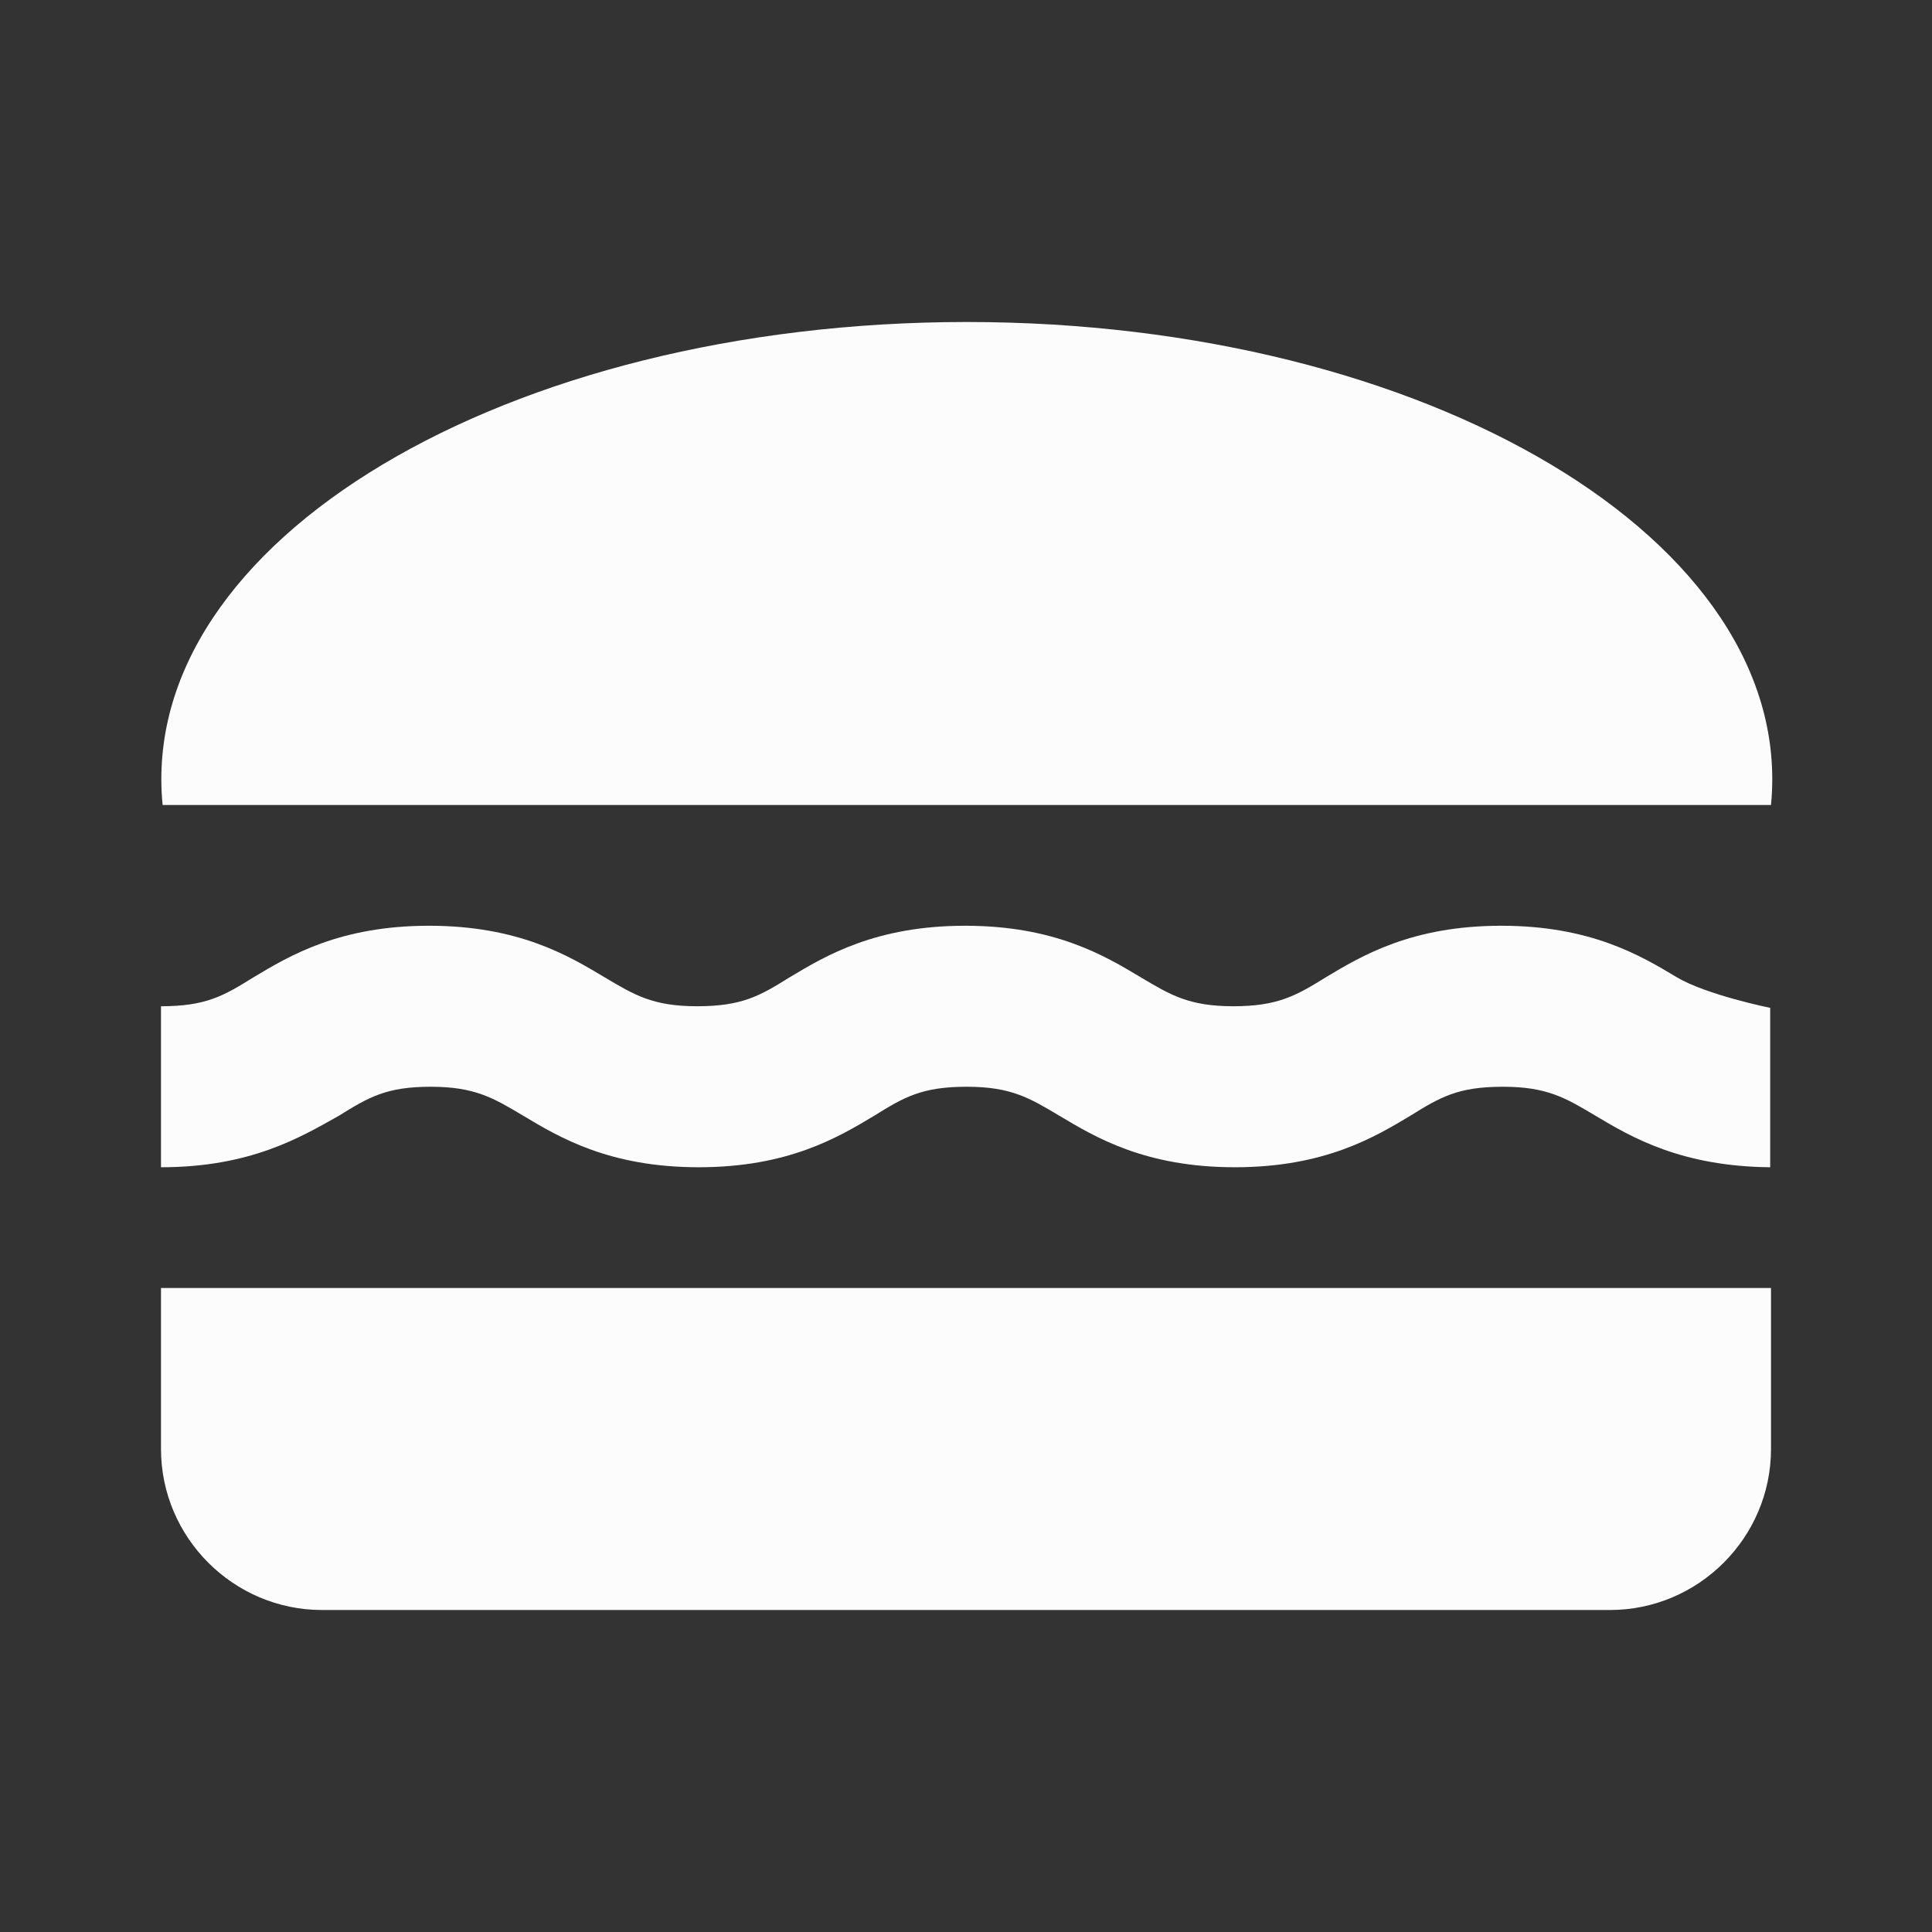 <svg width="24" height="24" viewBox="0 0 24 24" fill="none" xmlns="http://www.w3.org/2000/svg">
<rect x="0" y="0" width="24" height="24" fill="#333333" stroke="none"/>
<g clip-path="url(#clip0_20_19180)">
<path fill-rule="evenodd" clip-rule="evenodd" d="M22 10C22.32 6.72 17.72 4 12.01 4C6.3 4 1.7 6.72 2.02 10H22Z" fill="#FCFCFD"/>
<path fill-rule="evenodd" clip-rule="evenodd" d="M5.35 13.5C5.9 13.5 6.13 13.64 6.5 13.86C6.95 14.13 7.57 14.5 8.68 14.5C9.79 14.5 10.41 14.13 10.86 13.86C11.23 13.63 11.45 13.5 12.01 13.5C12.56 13.5 12.79 13.64 13.16 13.86C13.61 14.13 14.23 14.5 15.34 14.5C16.45 14.5 17.07 14.13 17.52 13.86C17.89 13.63 18.11 13.5 18.67 13.5C19.22 13.5 19.45 13.64 19.82 13.86C20.27 14.13 20.89 14.49 21.99 14.5V12.52C21.99 12.52 21.2 12.36 20.83 12.14C20.38 11.87 19.76 11.5 18.65 11.5C17.54 11.5 16.92 11.87 16.47 12.14C16.1 12.37 15.87 12.5 15.32 12.5C14.77 12.5 14.54 12.36 14.17 12.14C13.72 11.87 13.1 11.5 11.99 11.5C10.88 11.5 10.26 11.87 9.81 12.14C9.44 12.37 9.22 12.5 8.66 12.5C8.11 12.5 7.88 12.36 7.51 12.14C7.06 11.87 6.44 11.5 5.33 11.5C4.22 11.5 3.6 11.87 3.15 12.14C2.78 12.37 2.56 12.5 2 12.5V14.5C3.11 14.5 3.73 14.13 4.21 13.86C4.58 13.63 4.8 13.5 5.35 13.5Z" fill="#FCFCFD"/>
<path fill-rule="evenodd" clip-rule="evenodd" d="M2 16V18C2 19.1 2.9 20 4 20H20C21.1 20 22 19.1 22 18V16H2Z" fill="#FCFCFD"/>
</g>
<defs>
<clipPath id="clip0_20_19180">
<rect width="24" height="24" fill="white"/>
</clipPath>
</defs>
</svg>
